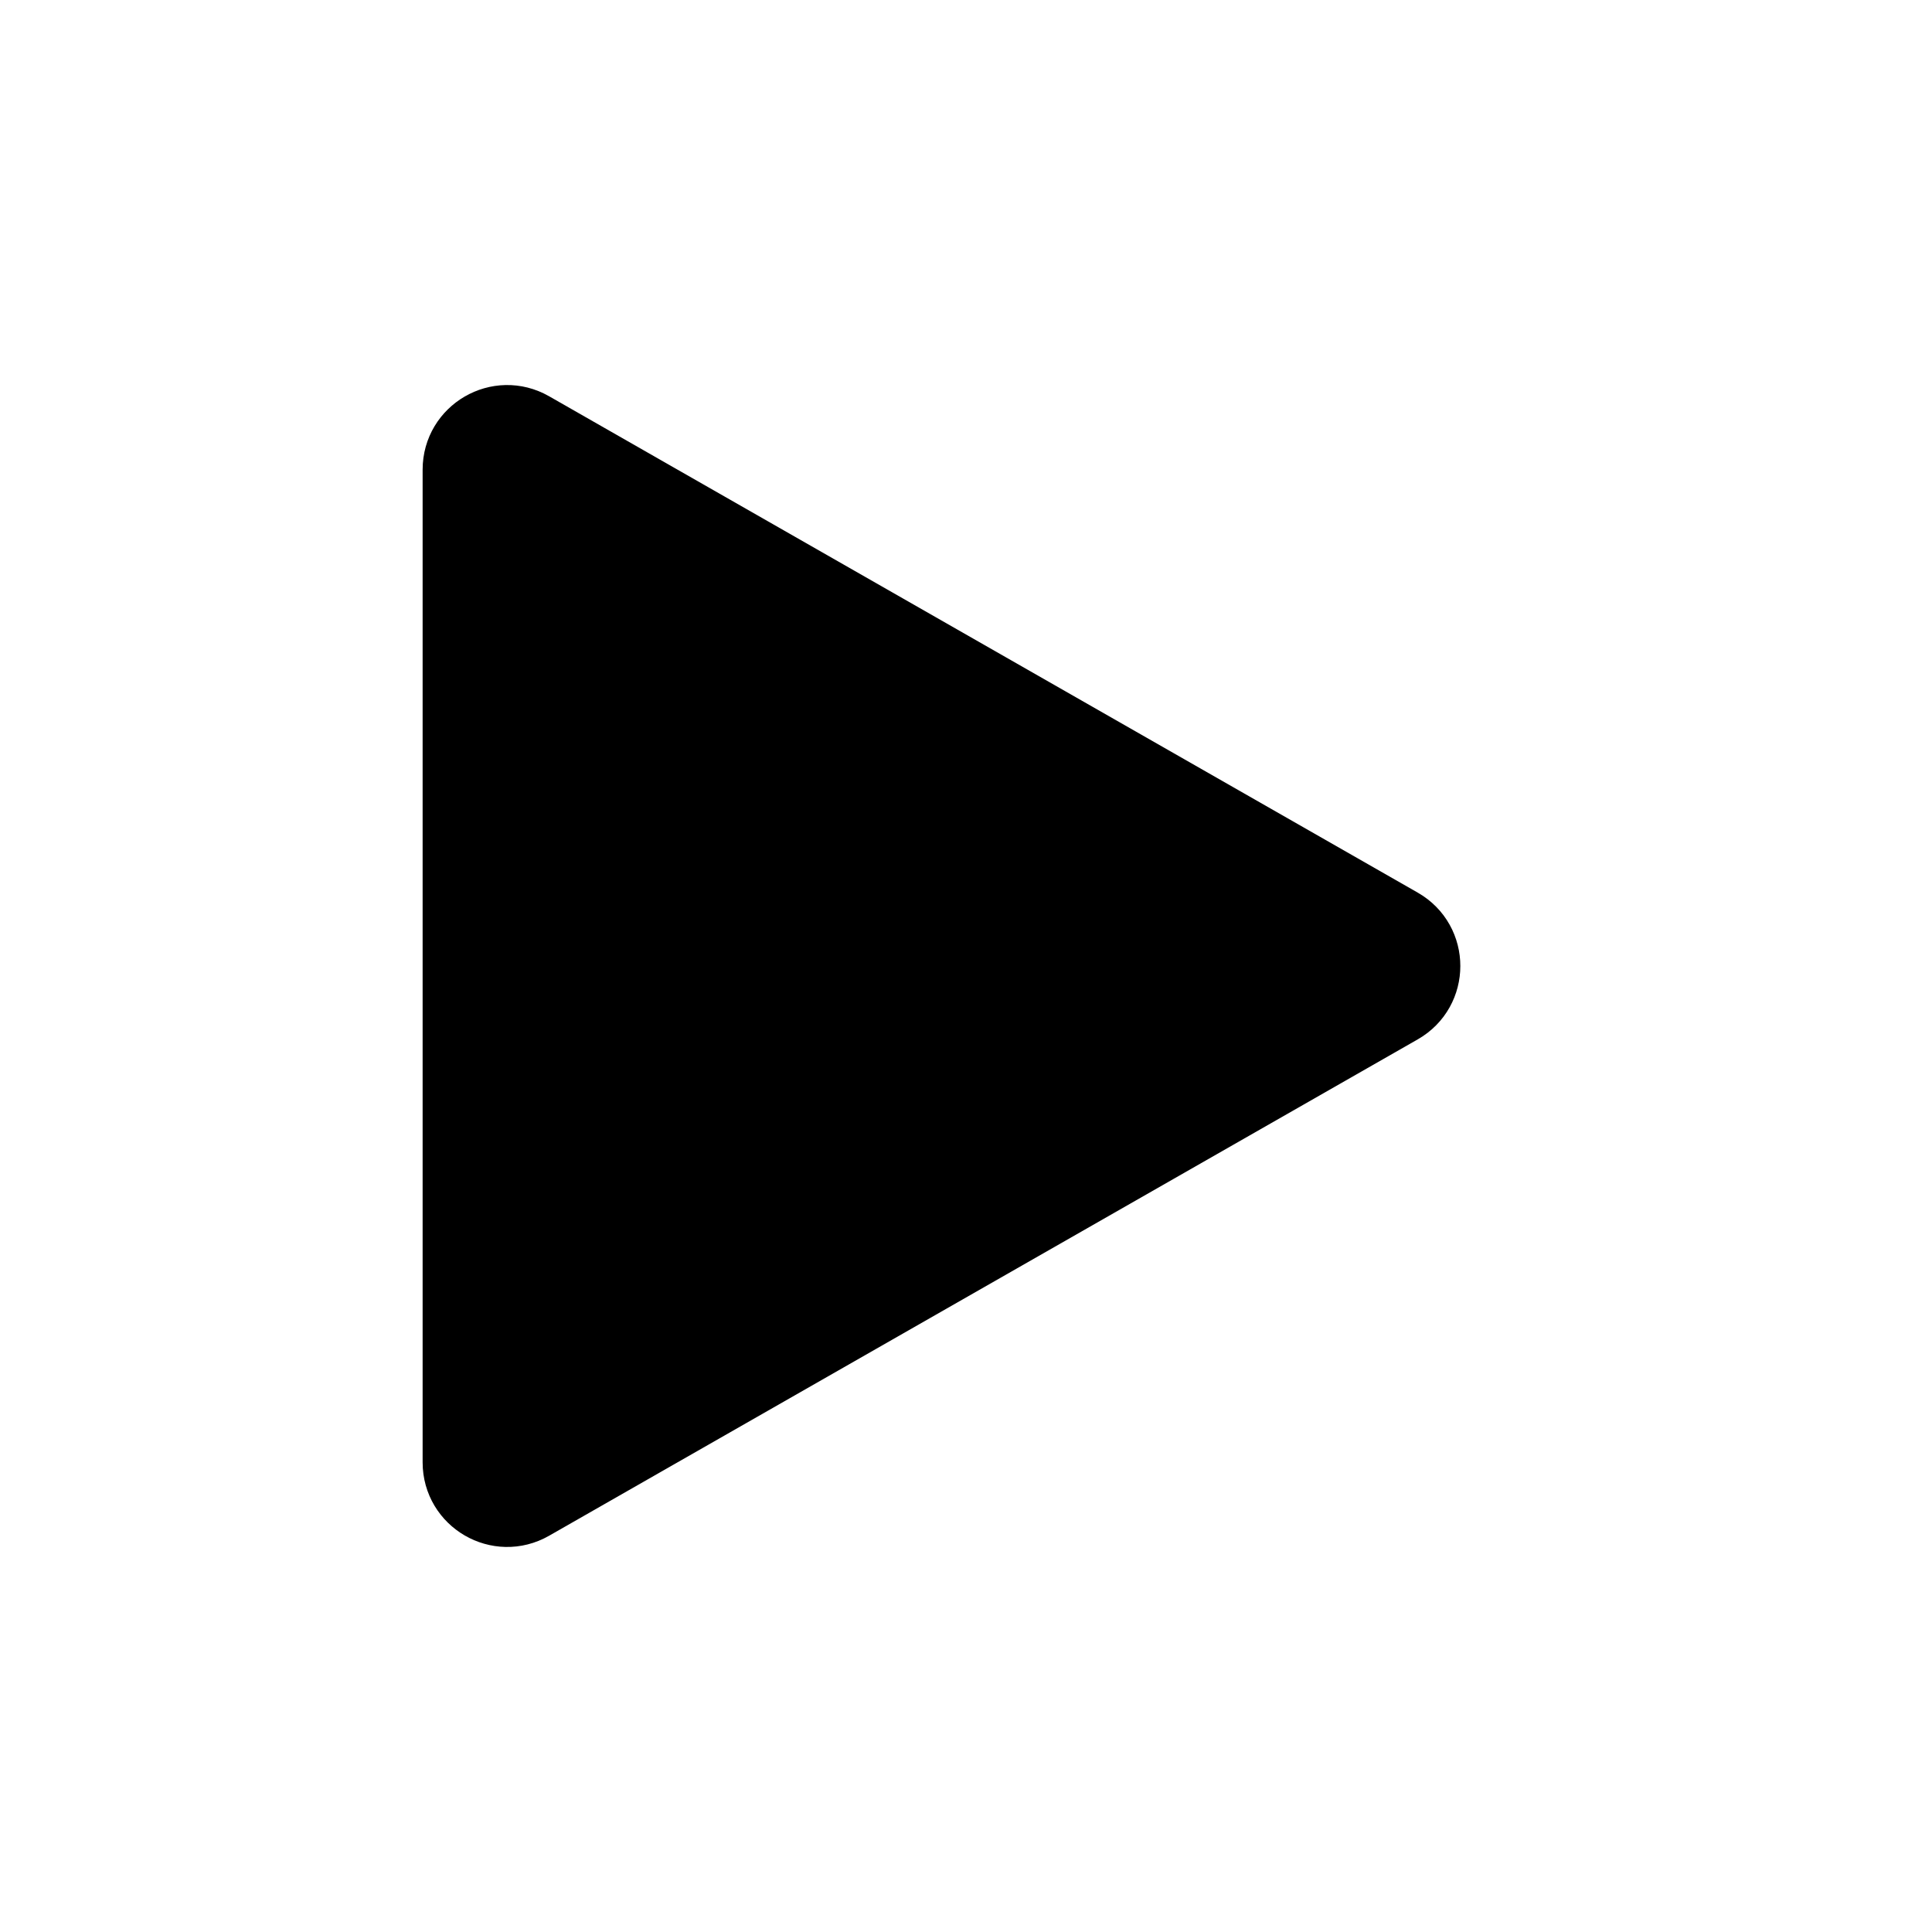 <svg viewBox="0 0 80 80" fill="none">
  <path d="M57.961 38.264C59.305 39.031 59.305 40.969 57.961 41.736L21.992 62.29C20.659 63.052 19 62.089 19 60.554L19 19.446C19 17.911 20.659 16.948 21.992 17.71L57.961 38.264Z" fill="currentColor" stroke="currentColor" stroke-width="3" stroke-linecap="square" stroke-linejoin="round" />
</svg>